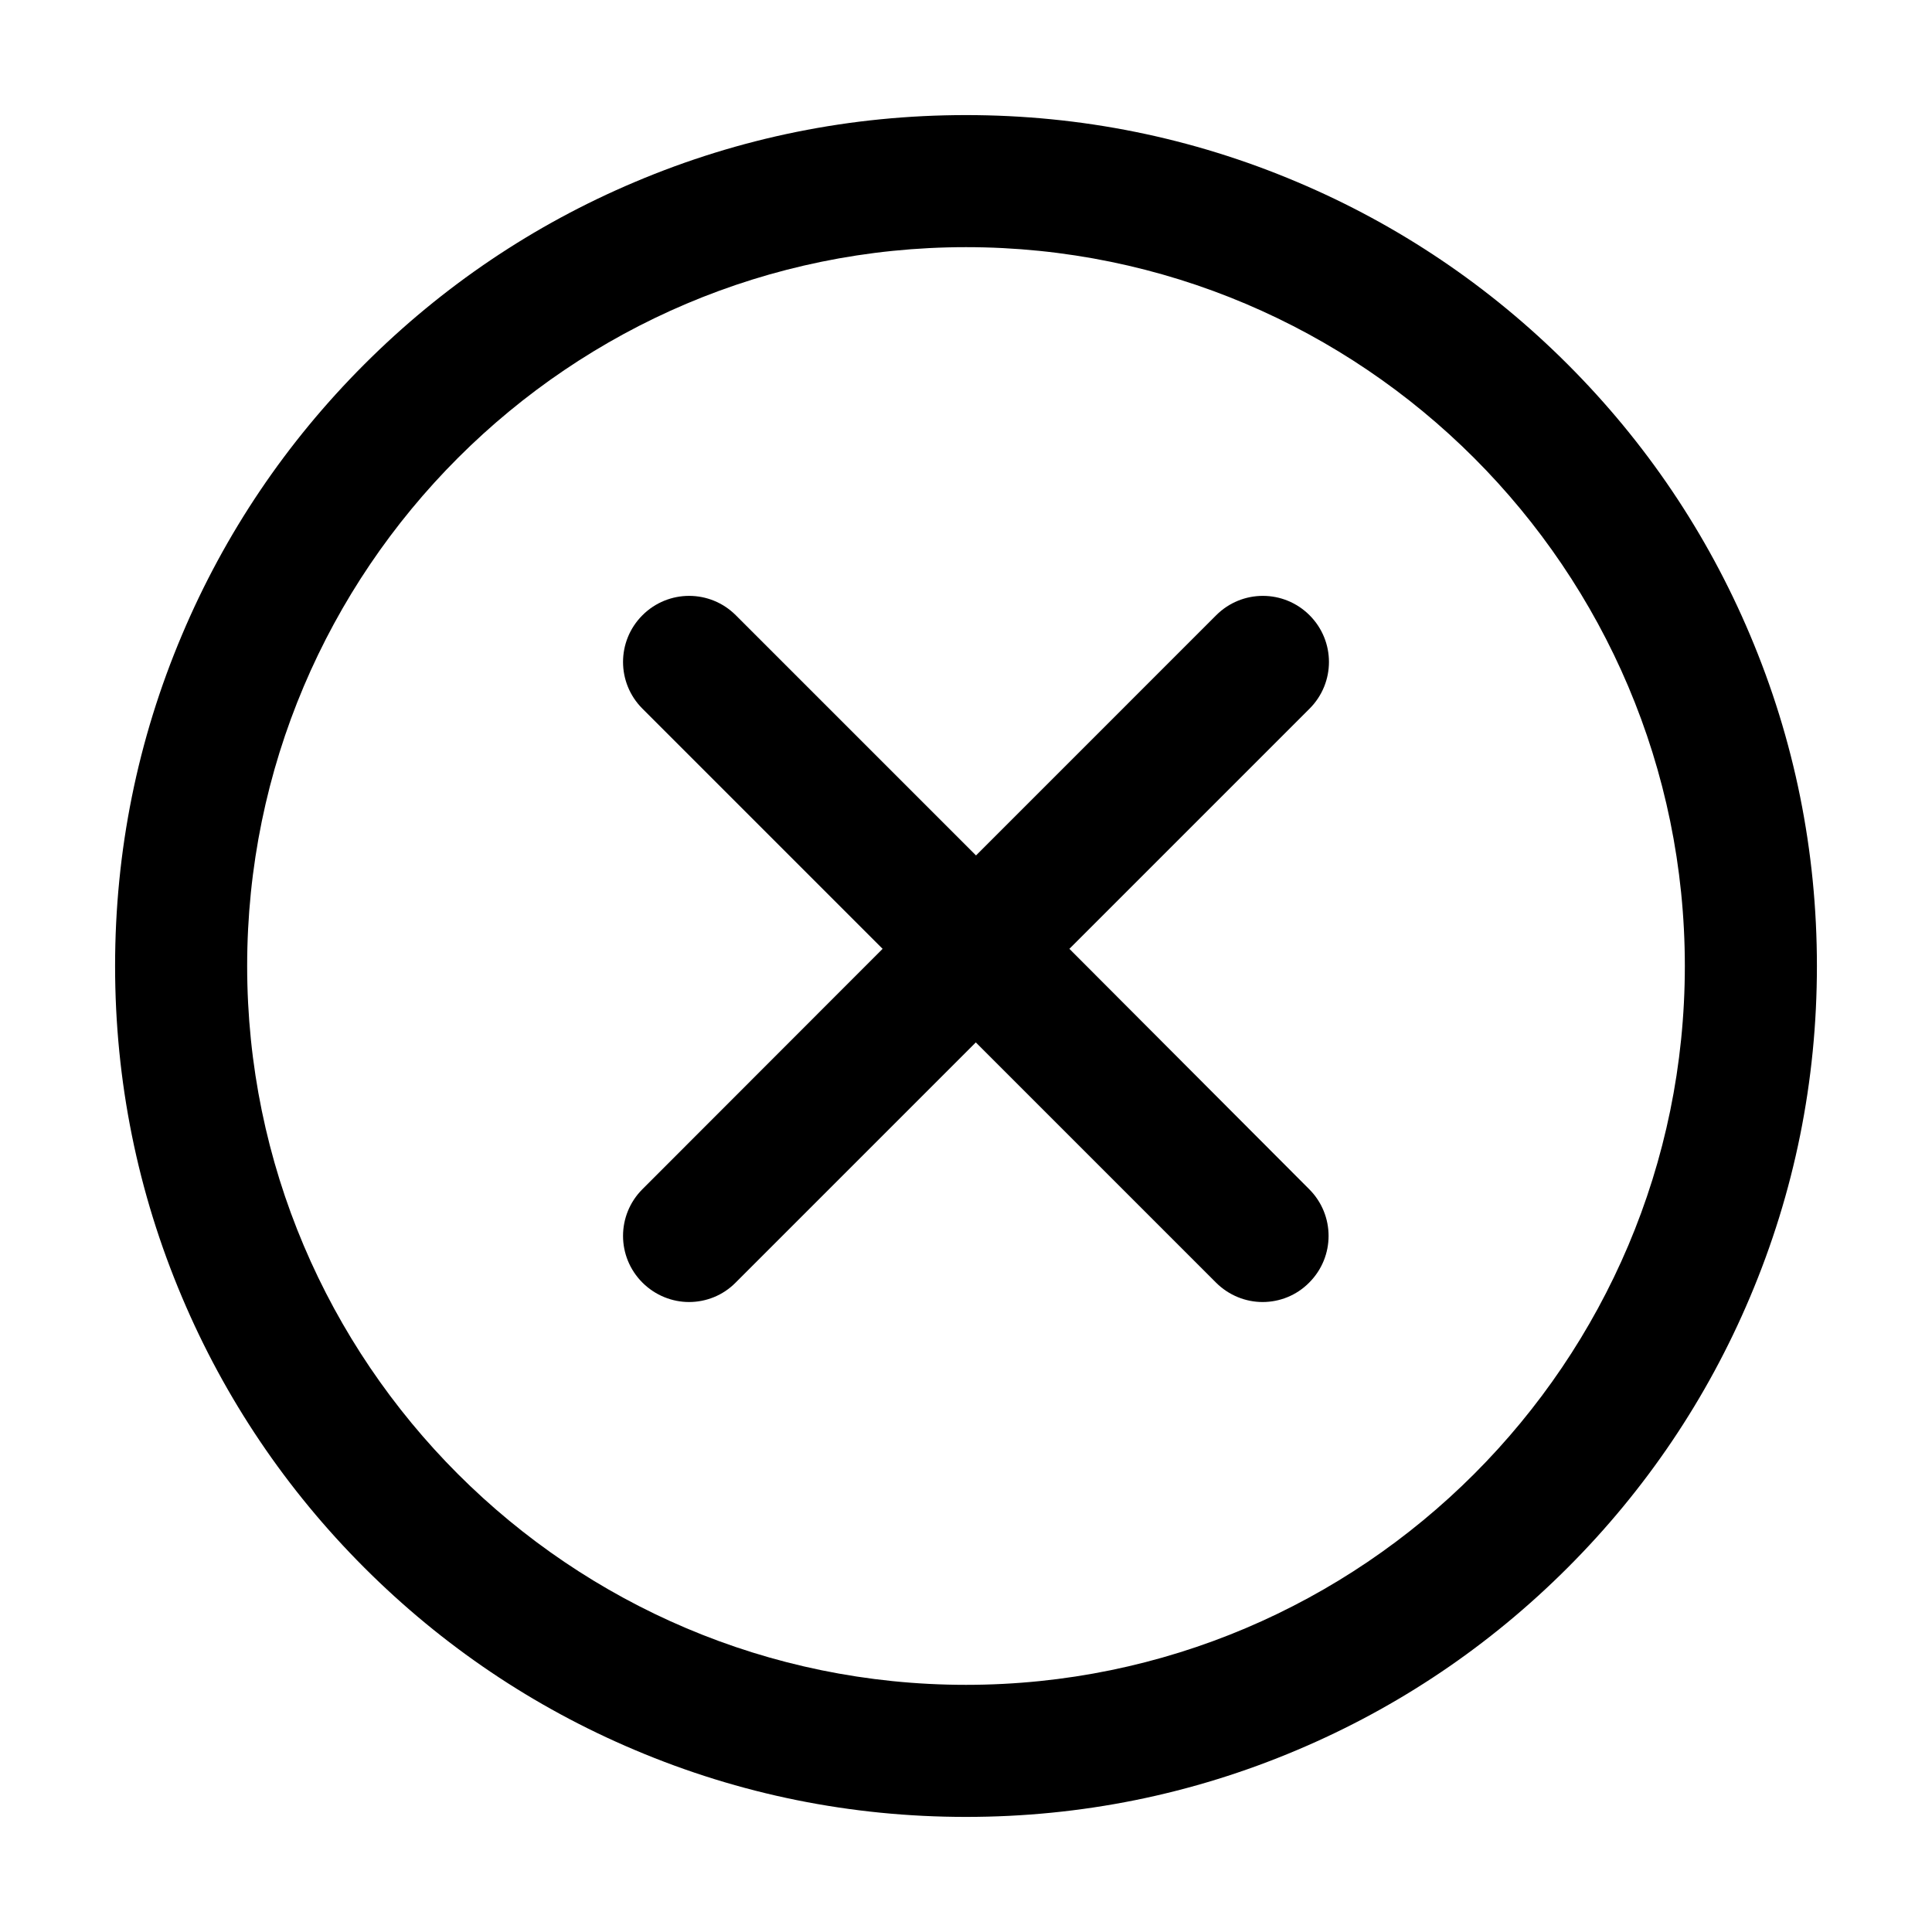 <svg t="1650939747642" class="icon" viewBox="0 0 1024 1024" version="1.1" xmlns="http://www.w3.org/2000/svg" p-id="9009" width="64" height="64"><path d="M927.5 336.4c-22.7-53.7-55.2-101.9-96.6-143.3-41.4-41.4-89.6-73.9-143.3-96.6C631.9 72.9 572.9 61 512 61c-60.9 0-119.9 11.9-175.6 35.5-53.7 22.7-101.9 55.2-143.3 96.6-41.4 41.4-73.9 89.6-96.6 143.3C72.9 392.1 61 451.1 61 512c0 60.9 11.9 119.9 35.5 175.6 22.7 53.7 55.2 101.9 96.6 143.3 41.4 41.4 89.6 73.9 143.3 96.6C392.1 951.1 451.1 963 512 963c60.9 0 119.9-11.9 175.6-35.5 53.7-22.7 101.9-55.2 143.3-96.6s73.9-89.6 96.6-143.3C951.1 631.9 963 572.9 963 512c0-60.9-11.9-119.9-35.5-175.6zM512 893c-210.1 0-381-170.9-381-381s170.9-381 381-381 381 170.9 381 381-170.9 381-381 381z" p-id="9010"></path><path d="M694.1 326.1c-13.7-13.7-35.8-13.7-49.5 0L517.3 453.4 390 326.1c-13.7-13.7-35.8-13.7-49.5 0-13.7 13.7-13.7 35.8 0 49.5l127.3 127.3-127.3 127.4c-13.7 13.7-13.7 35.8 0 49.5 6.8 6.8 15.8 10.3 24.7 10.3s17.9-3.4 24.7-10.3l127.3-127.3 127.3 127.3c6.8 6.8 15.8 10.3 24.7 10.3s17.9-3.4 24.7-10.3c13.7-13.7 13.7-35.8 0-49.5L566.8 502.9l127.3-127.3c13.7-13.7 13.7-35.8 0-49.5z" p-id="9011"></path></svg>

